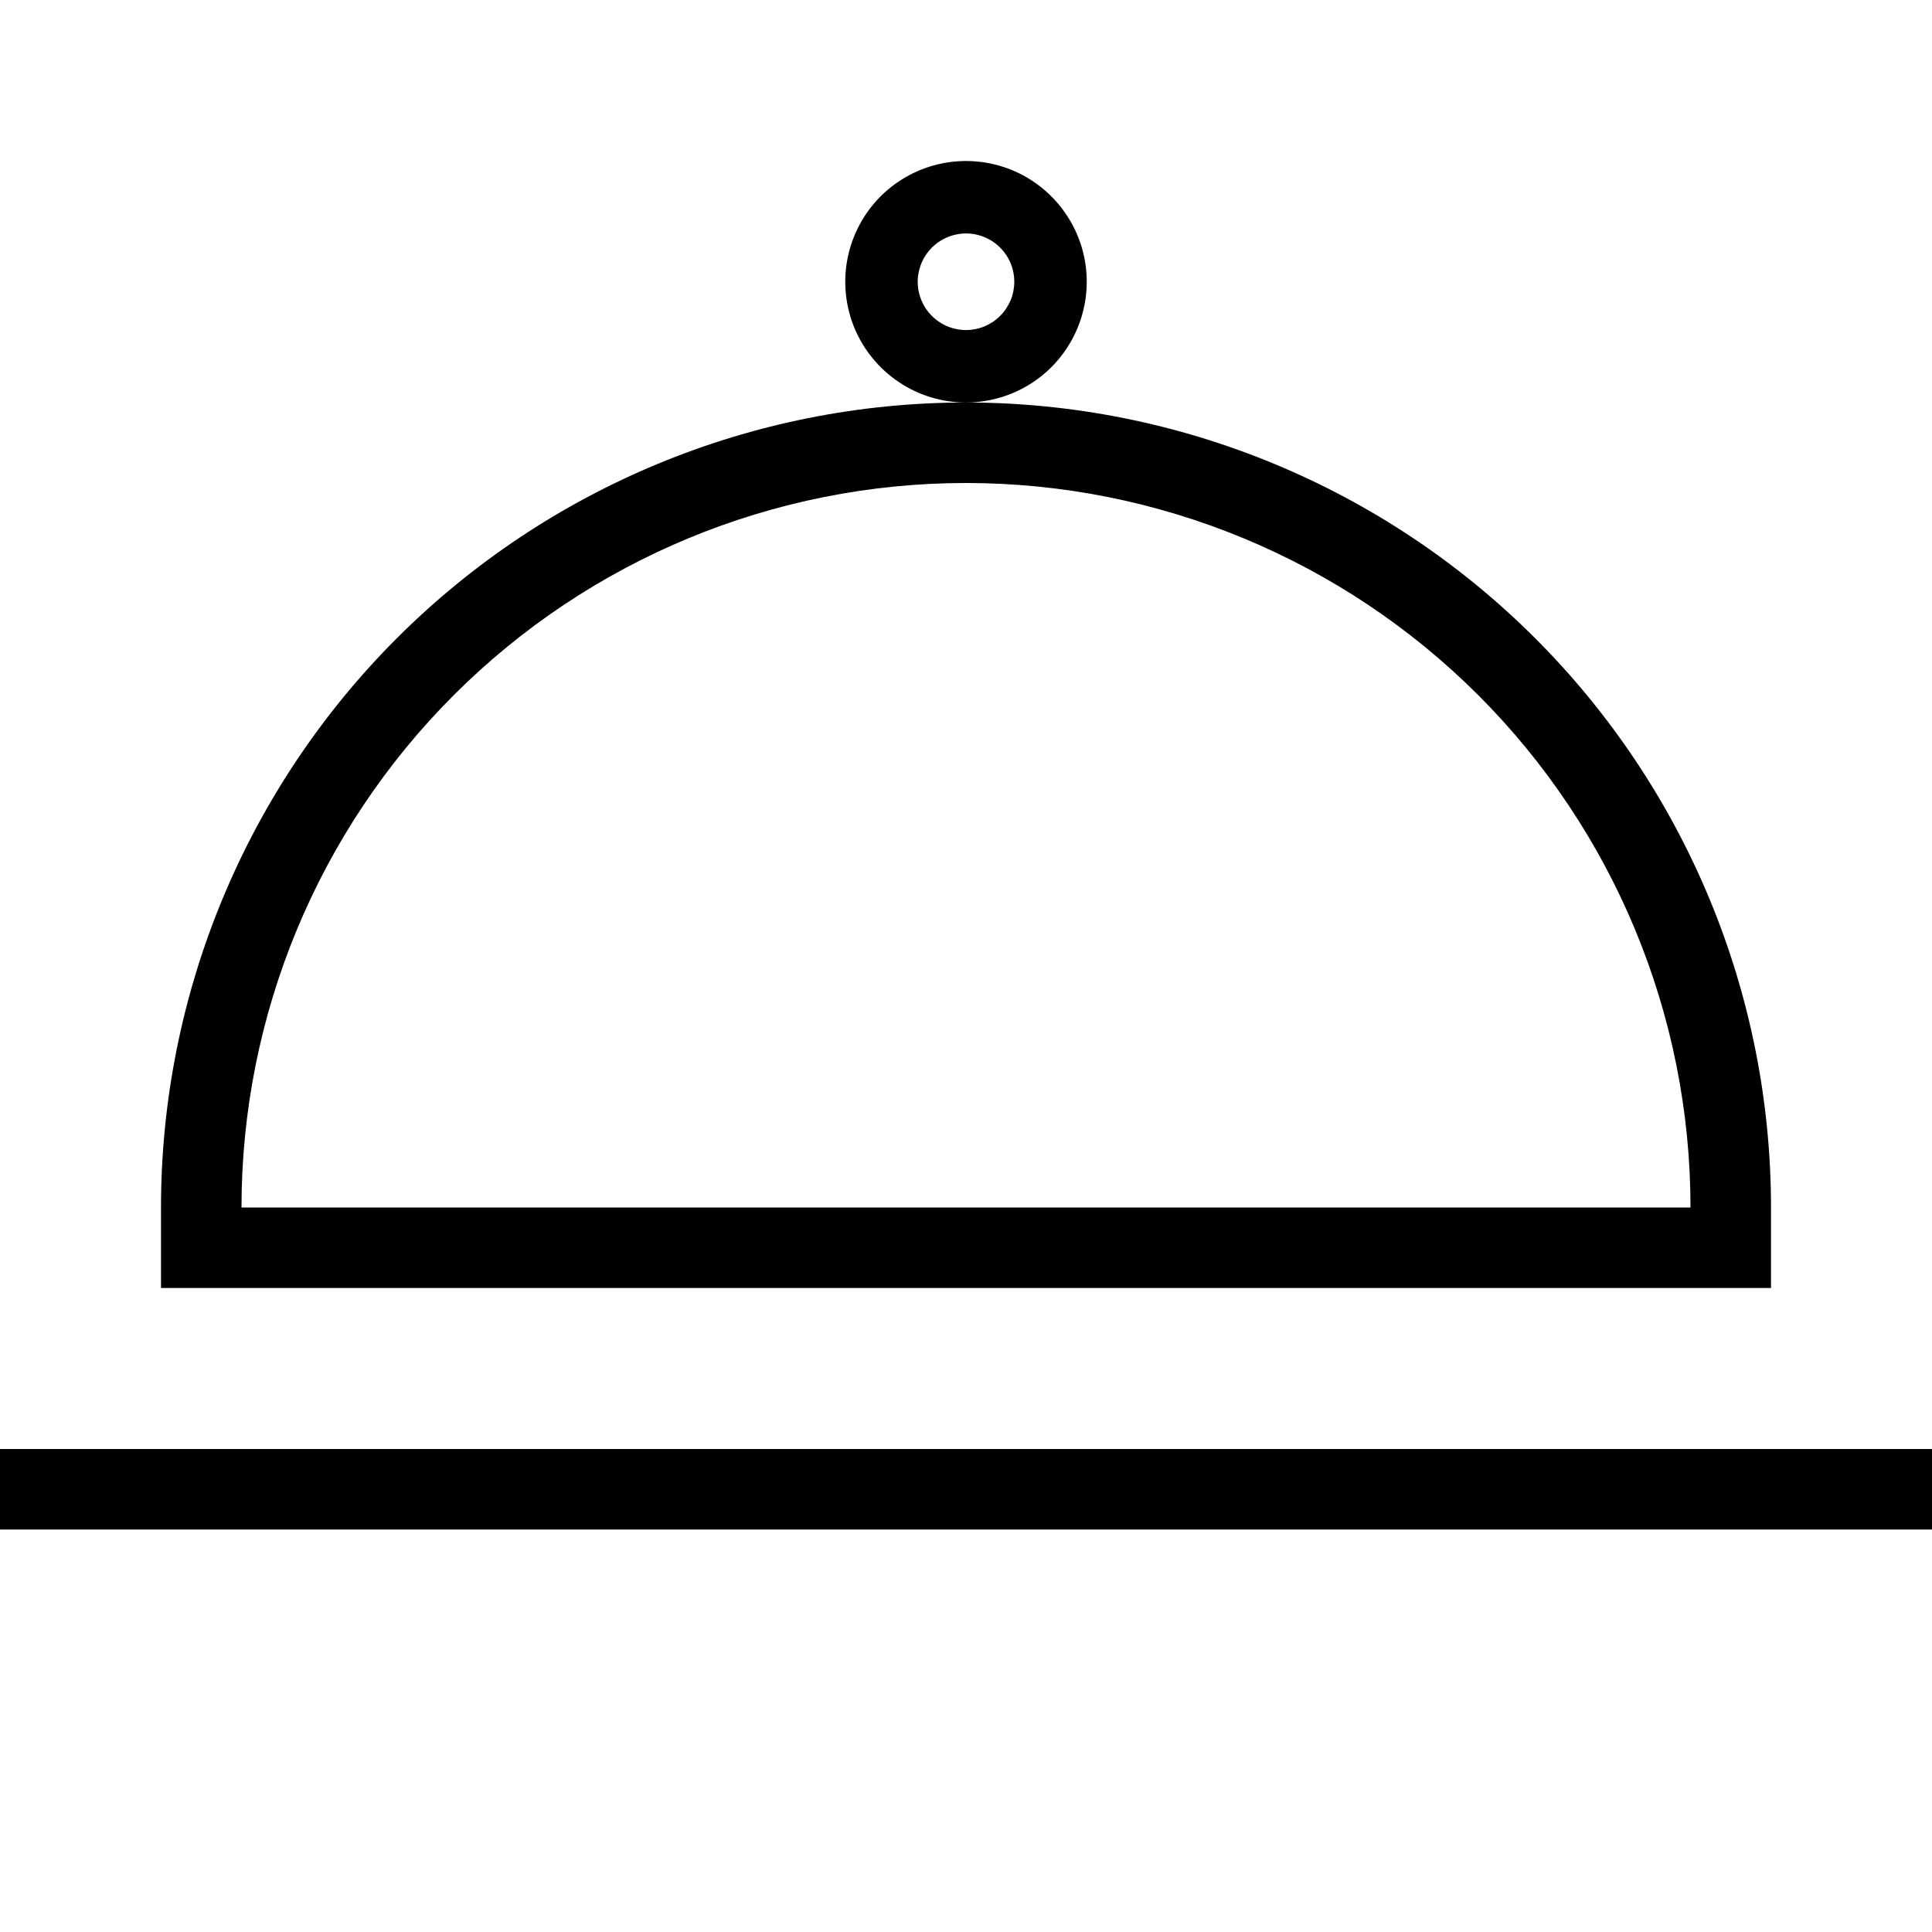 <svg width="24" height="24" viewBox="0 0 24 24" fill="none" xmlns="http://www.w3.org/2000/svg">
<path d="M13.5 3.5C13.5 3.203 13.412 2.913 13.247 2.667C13.082 2.42 12.848 2.228 12.574 2.114C12.3 2.001 11.998 1.971 11.707 2.029C11.416 2.087 11.149 2.23 10.939 2.439C10.73 2.649 10.587 2.916 10.529 3.207C10.471 3.498 10.501 3.8 10.614 4.074C10.728 4.348 10.92 4.582 11.167 4.747C11.413 4.912 11.703 5 12 5C12.398 5 12.779 4.842 13.061 4.561C13.342 4.279 13.5 3.898 13.5 3.5ZM12 4.1C11.881 4.1 11.765 4.065 11.667 3.999C11.568 3.933 11.491 3.839 11.446 3.73C11.4 3.62 11.388 3.499 11.412 3.383C11.435 3.267 11.492 3.16 11.576 3.076C11.66 2.992 11.767 2.935 11.883 2.912C11.999 2.888 12.12 2.9 12.23 2.946C12.339 2.991 12.433 3.068 12.499 3.167C12.565 3.265 12.6 3.381 12.6 3.5C12.6 3.659 12.537 3.812 12.424 3.924C12.312 4.037 12.159 4.1 12 4.1ZM0 18V19H24V18H0ZM22 15C22 12.348 20.946 9.804 19.071 7.929C17.196 6.054 14.652 5 12 5C9.348 5 6.804 6.054 4.929 7.929C3.054 9.804 2 12.348 2 15V16H22V15ZM3 15C3 12.613 3.948 10.324 5.636 8.636C7.324 6.948 9.613 6 12 6C14.387 6 16.676 6.948 18.364 8.636C20.052 10.324 21 12.613 21 15H3Z" fill="black"/>
</svg>
